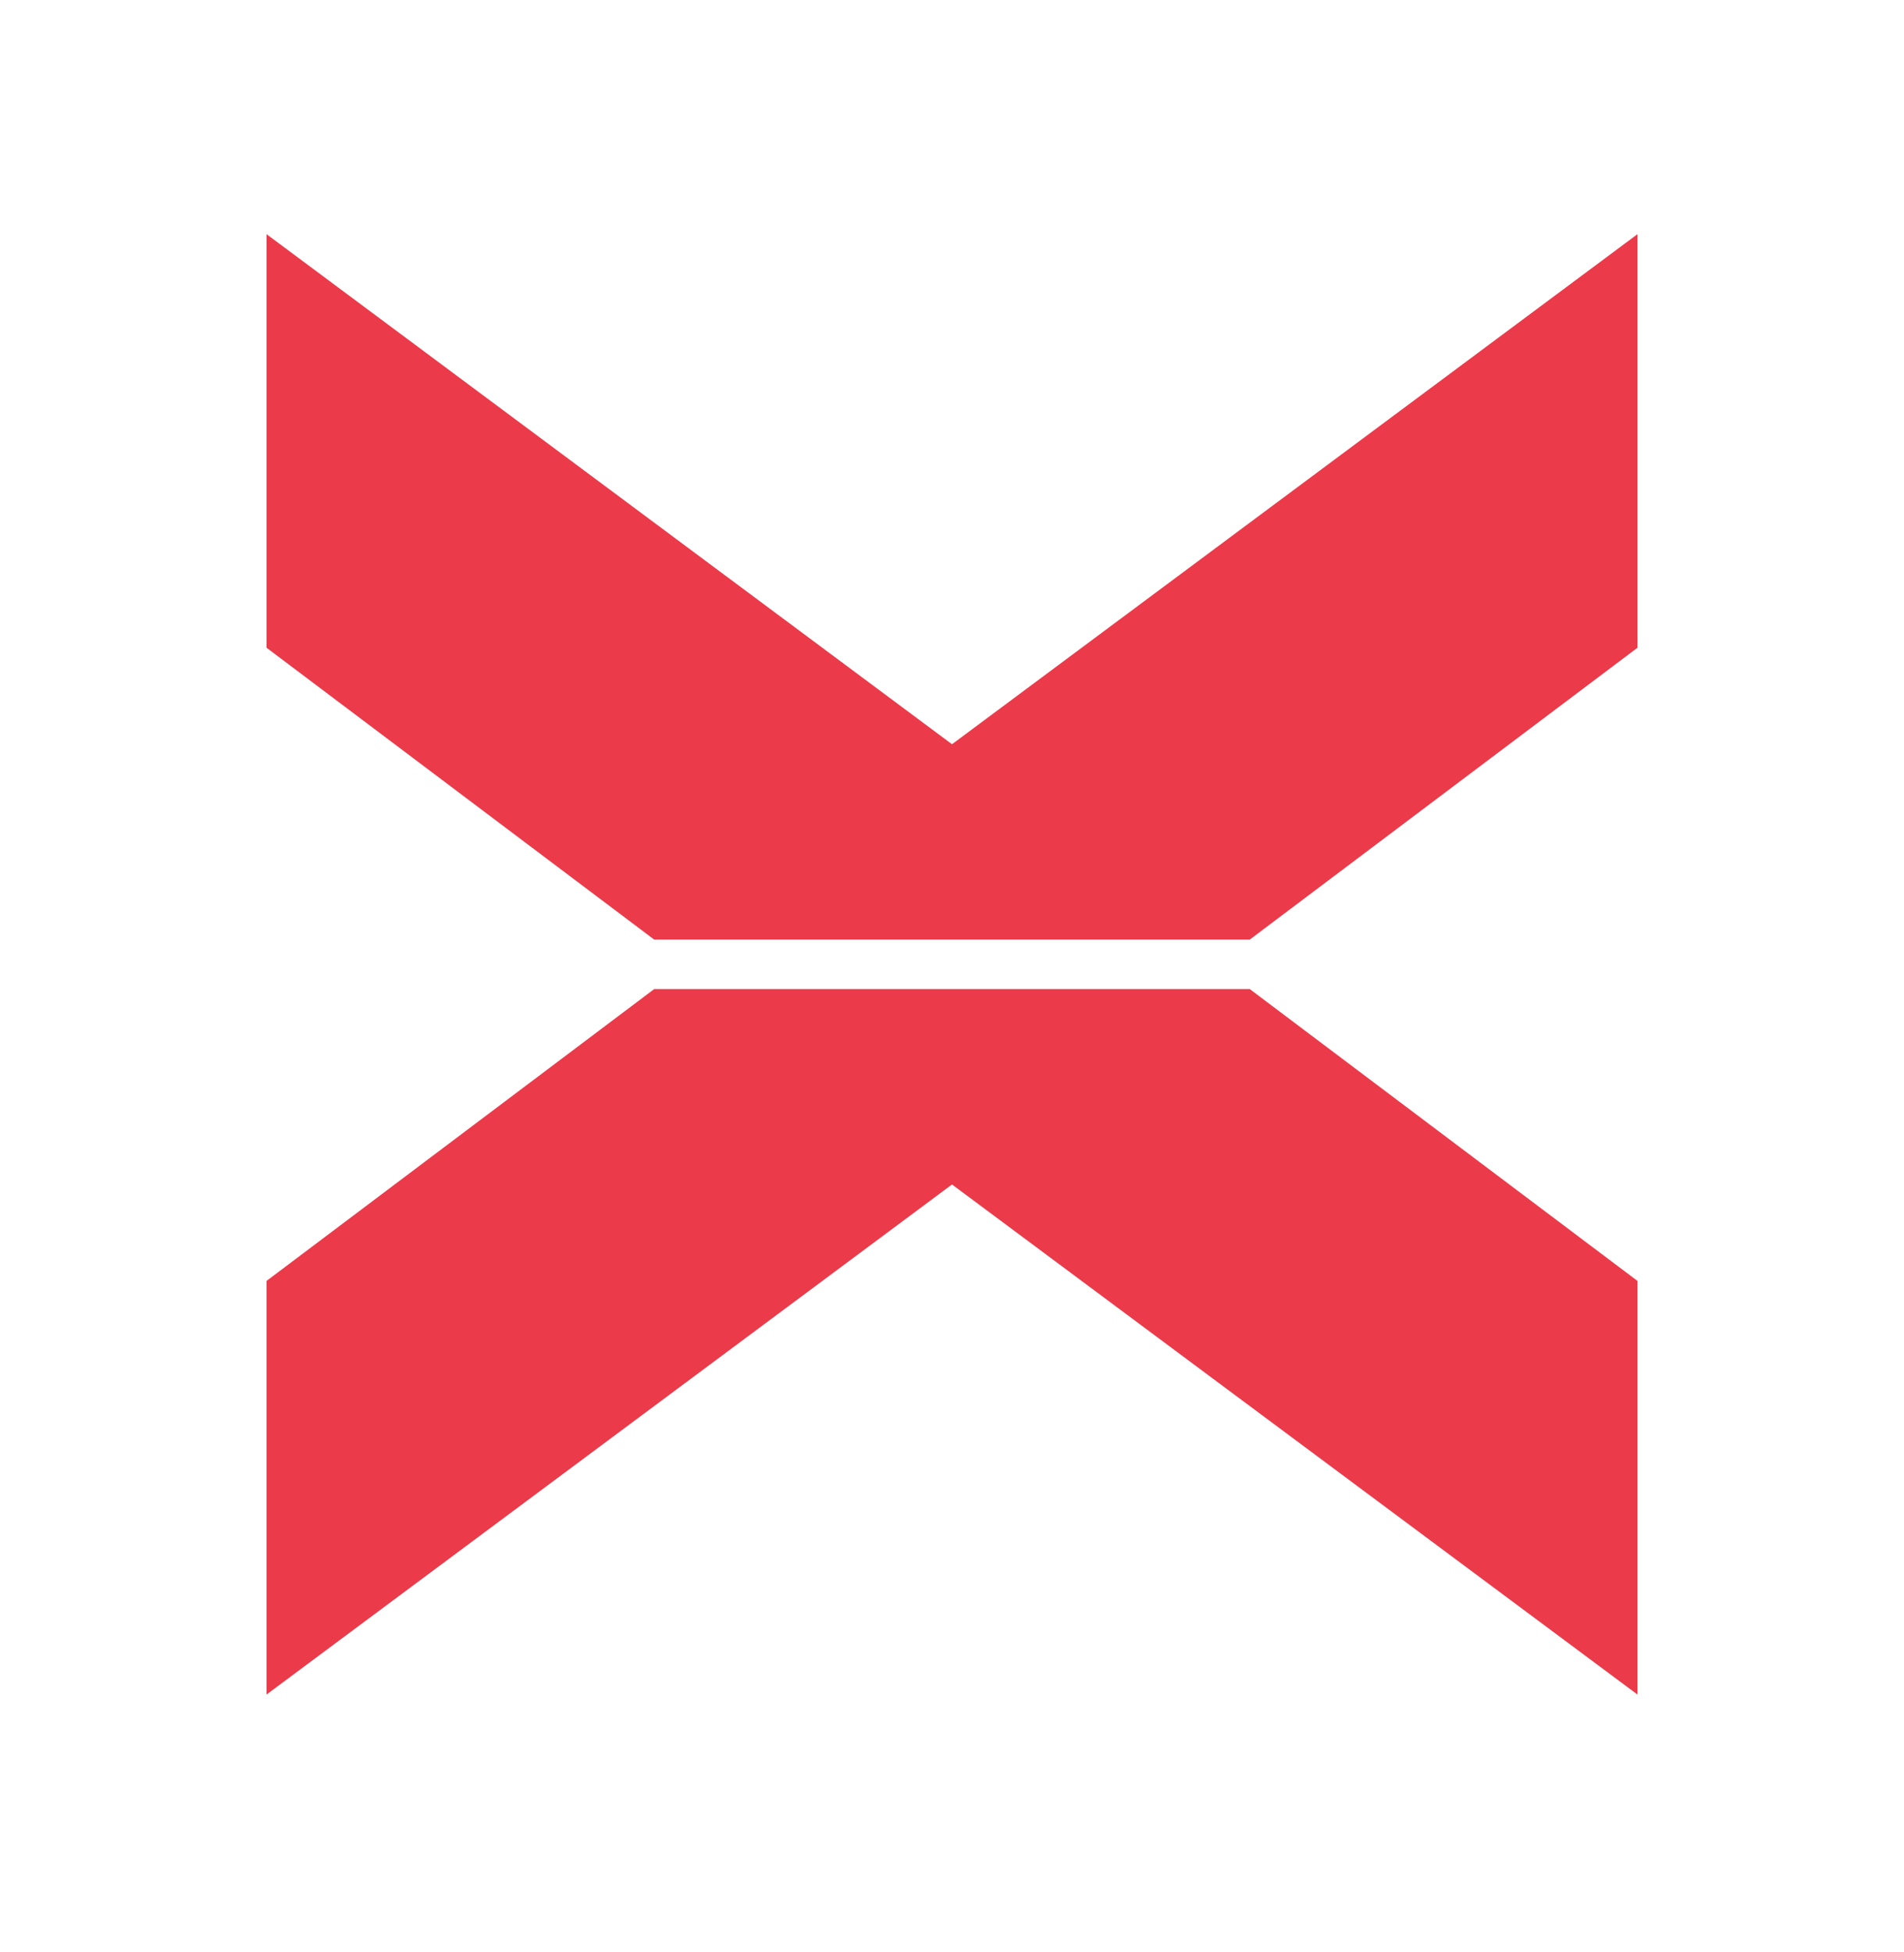 <svg xmlns="http://www.w3.org/2000/svg" width="100%" viewBox="-4 -4 40 41" fill="none" class="navbar_logo">
	<path d="M30.4 0.918V9.603L22.256 15.731H9.743L1.6 9.603V0.918L16 11.629L30.4 0.918Z"
		fill="#EB3A4A"></path>
	<path d="M30.4 31.585V22.899L22.256 16.771H9.743L1.6 22.899V31.585L16 20.874L30.4 31.585Z"
		fill="#EB3A4A"></path>
</svg>